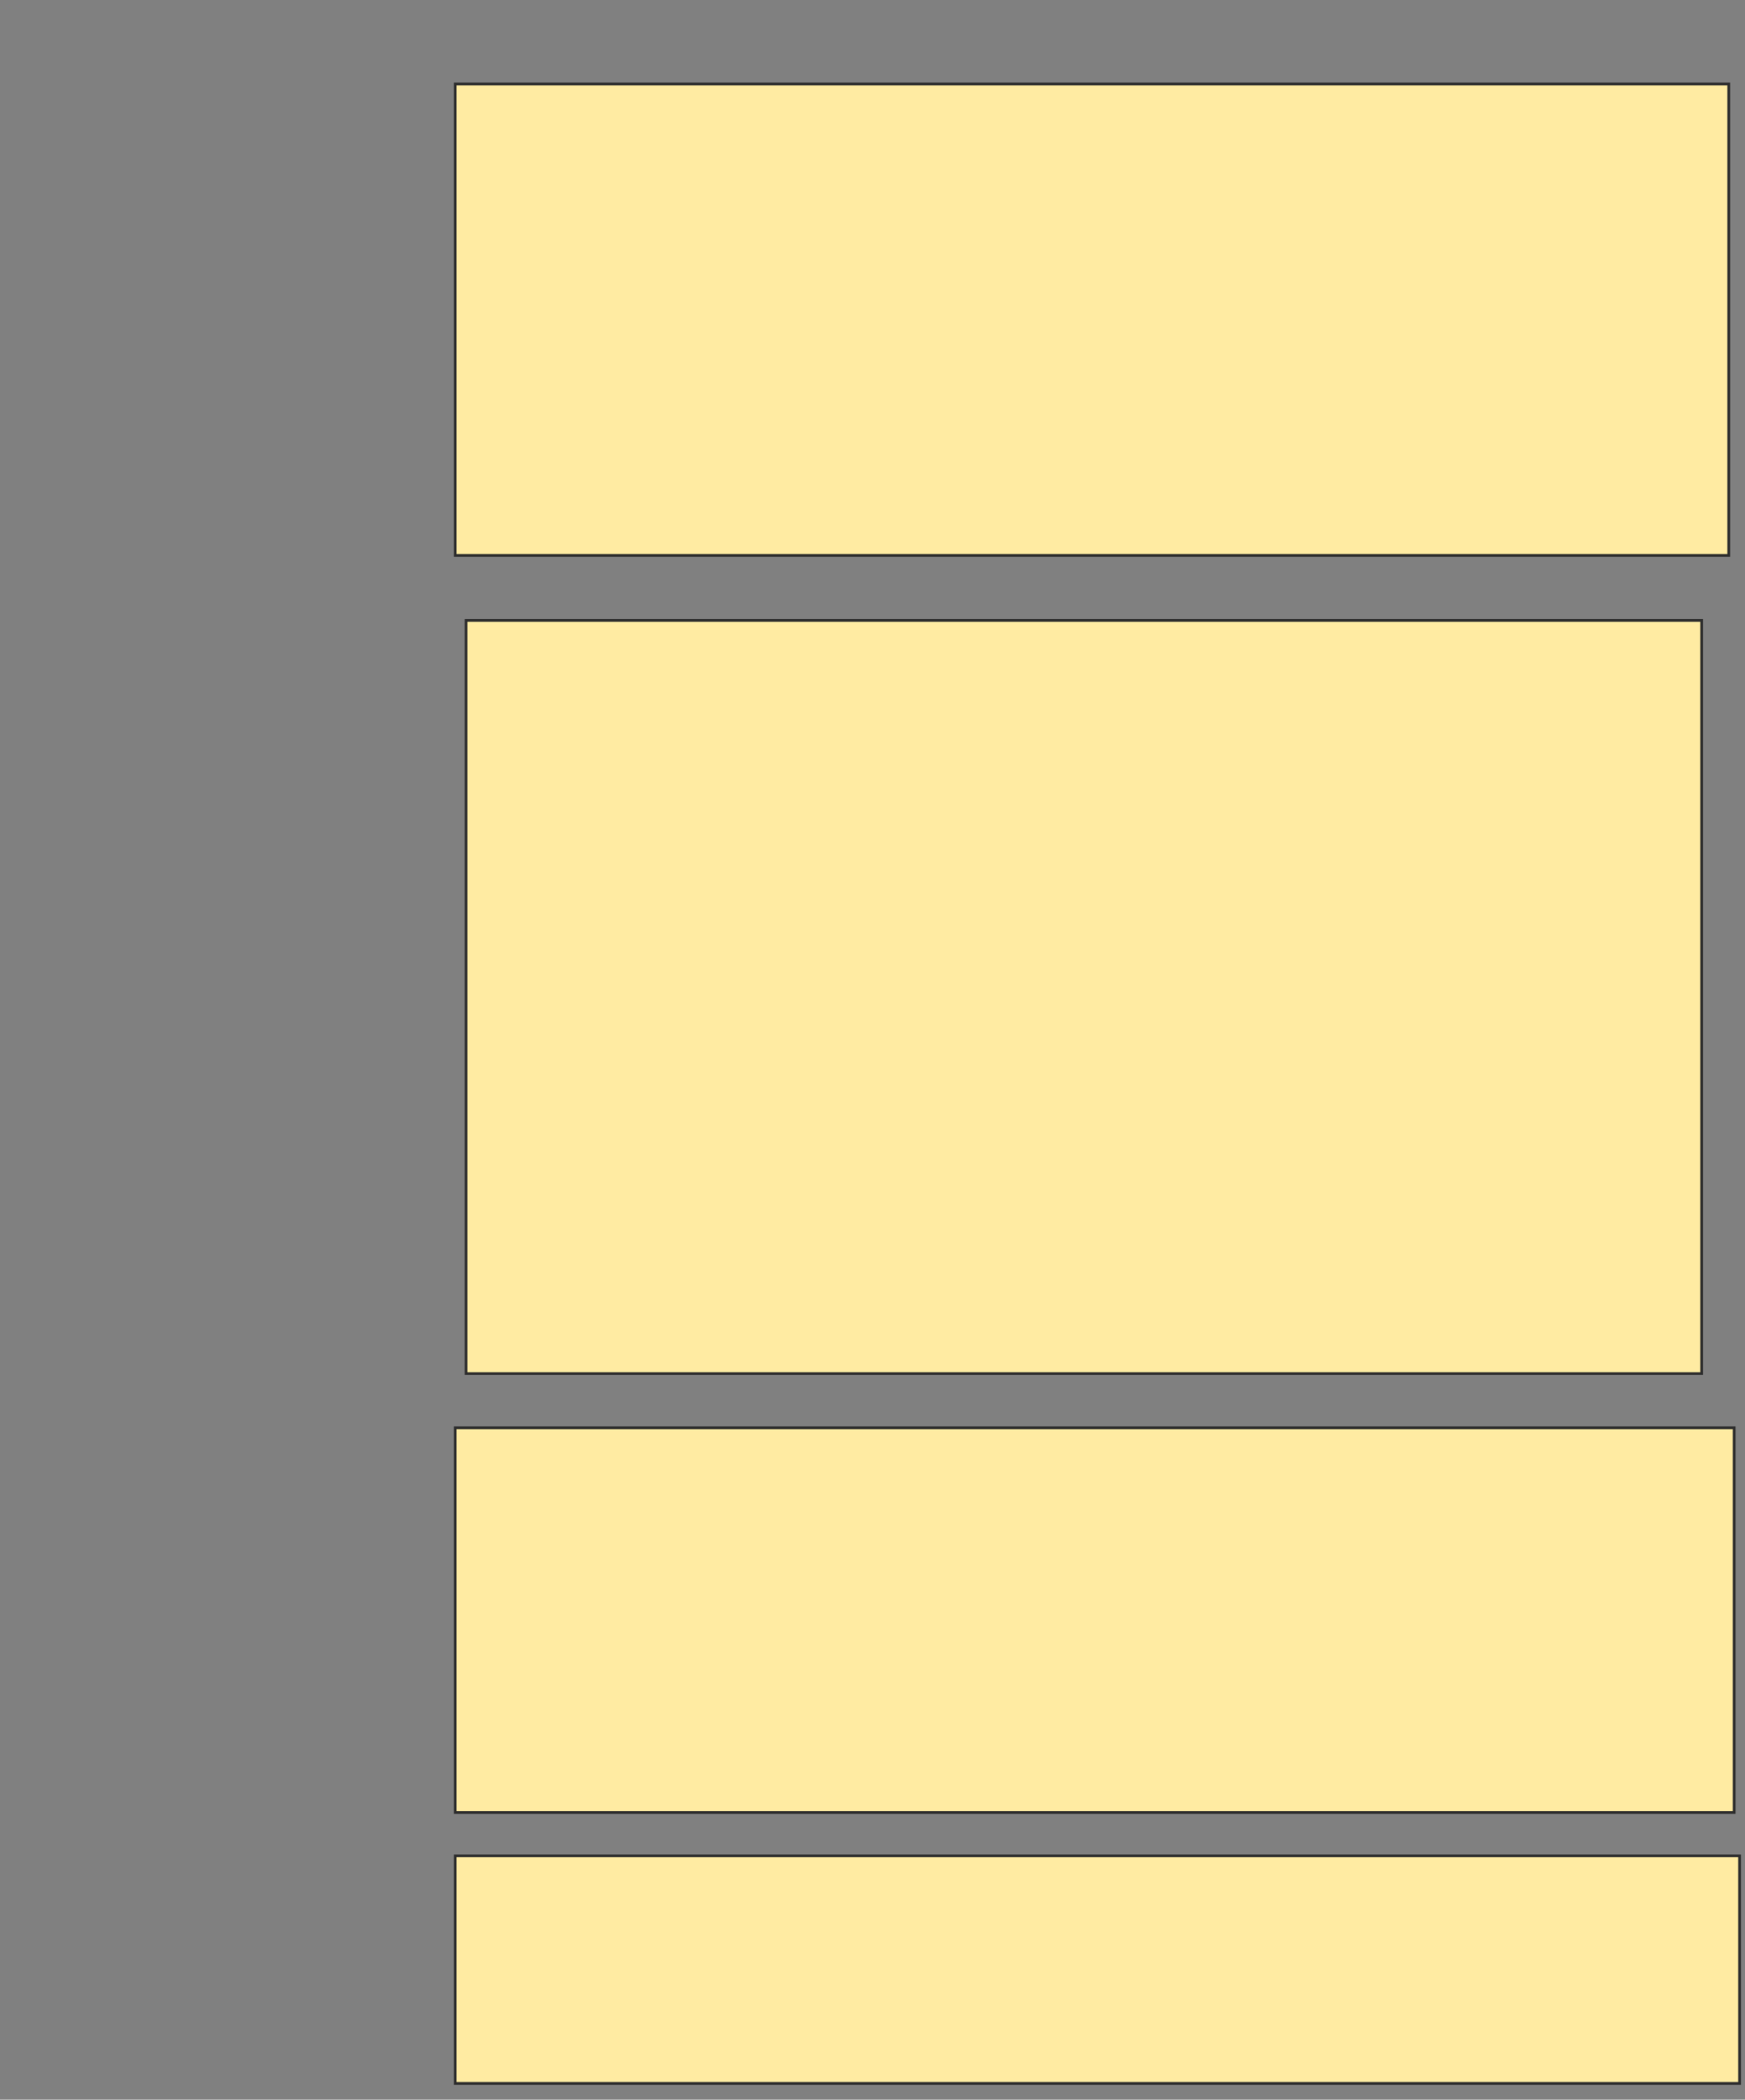 <svg xmlns="http://www.w3.org/2000/svg" width="644" height="775">
 <rect width="100%" height="100%" fill="#808080" stroke="none"/>
 <!-- Created with Image Occlusion Enhanced -->
 <g>
  <title>Labels</title>
 </g>
 <g>
  <title>Masks</title>
  <rect id="5a6052a80f6541f7bf4cb9d1352b5e61-oa-1" height="174" width="470" y="31" x="168" stroke="#2D2D2D" fill="#FFEBA2"/>
  <rect id="5a6052a80f6541f7bf4cb9d1352b5e61-oa-2" height="278" width="456" y="229" x="172" stroke="#2D2D2D" fill="#FFEBA2"/>
  <rect id="5a6052a80f6541f7bf4cb9d1352b5e61-oa-3" height="142" width="472" y="527" x="168" stroke="#2D2D2D" fill="#FFEBA2"/>
  <rect id="5a6052a80f6541f7bf4cb9d1352b5e61-oa-4" height="84" width="474" y="685" x="168" stroke="#2D2D2D" fill="#FFEBA2"/>
 </g>
</svg>